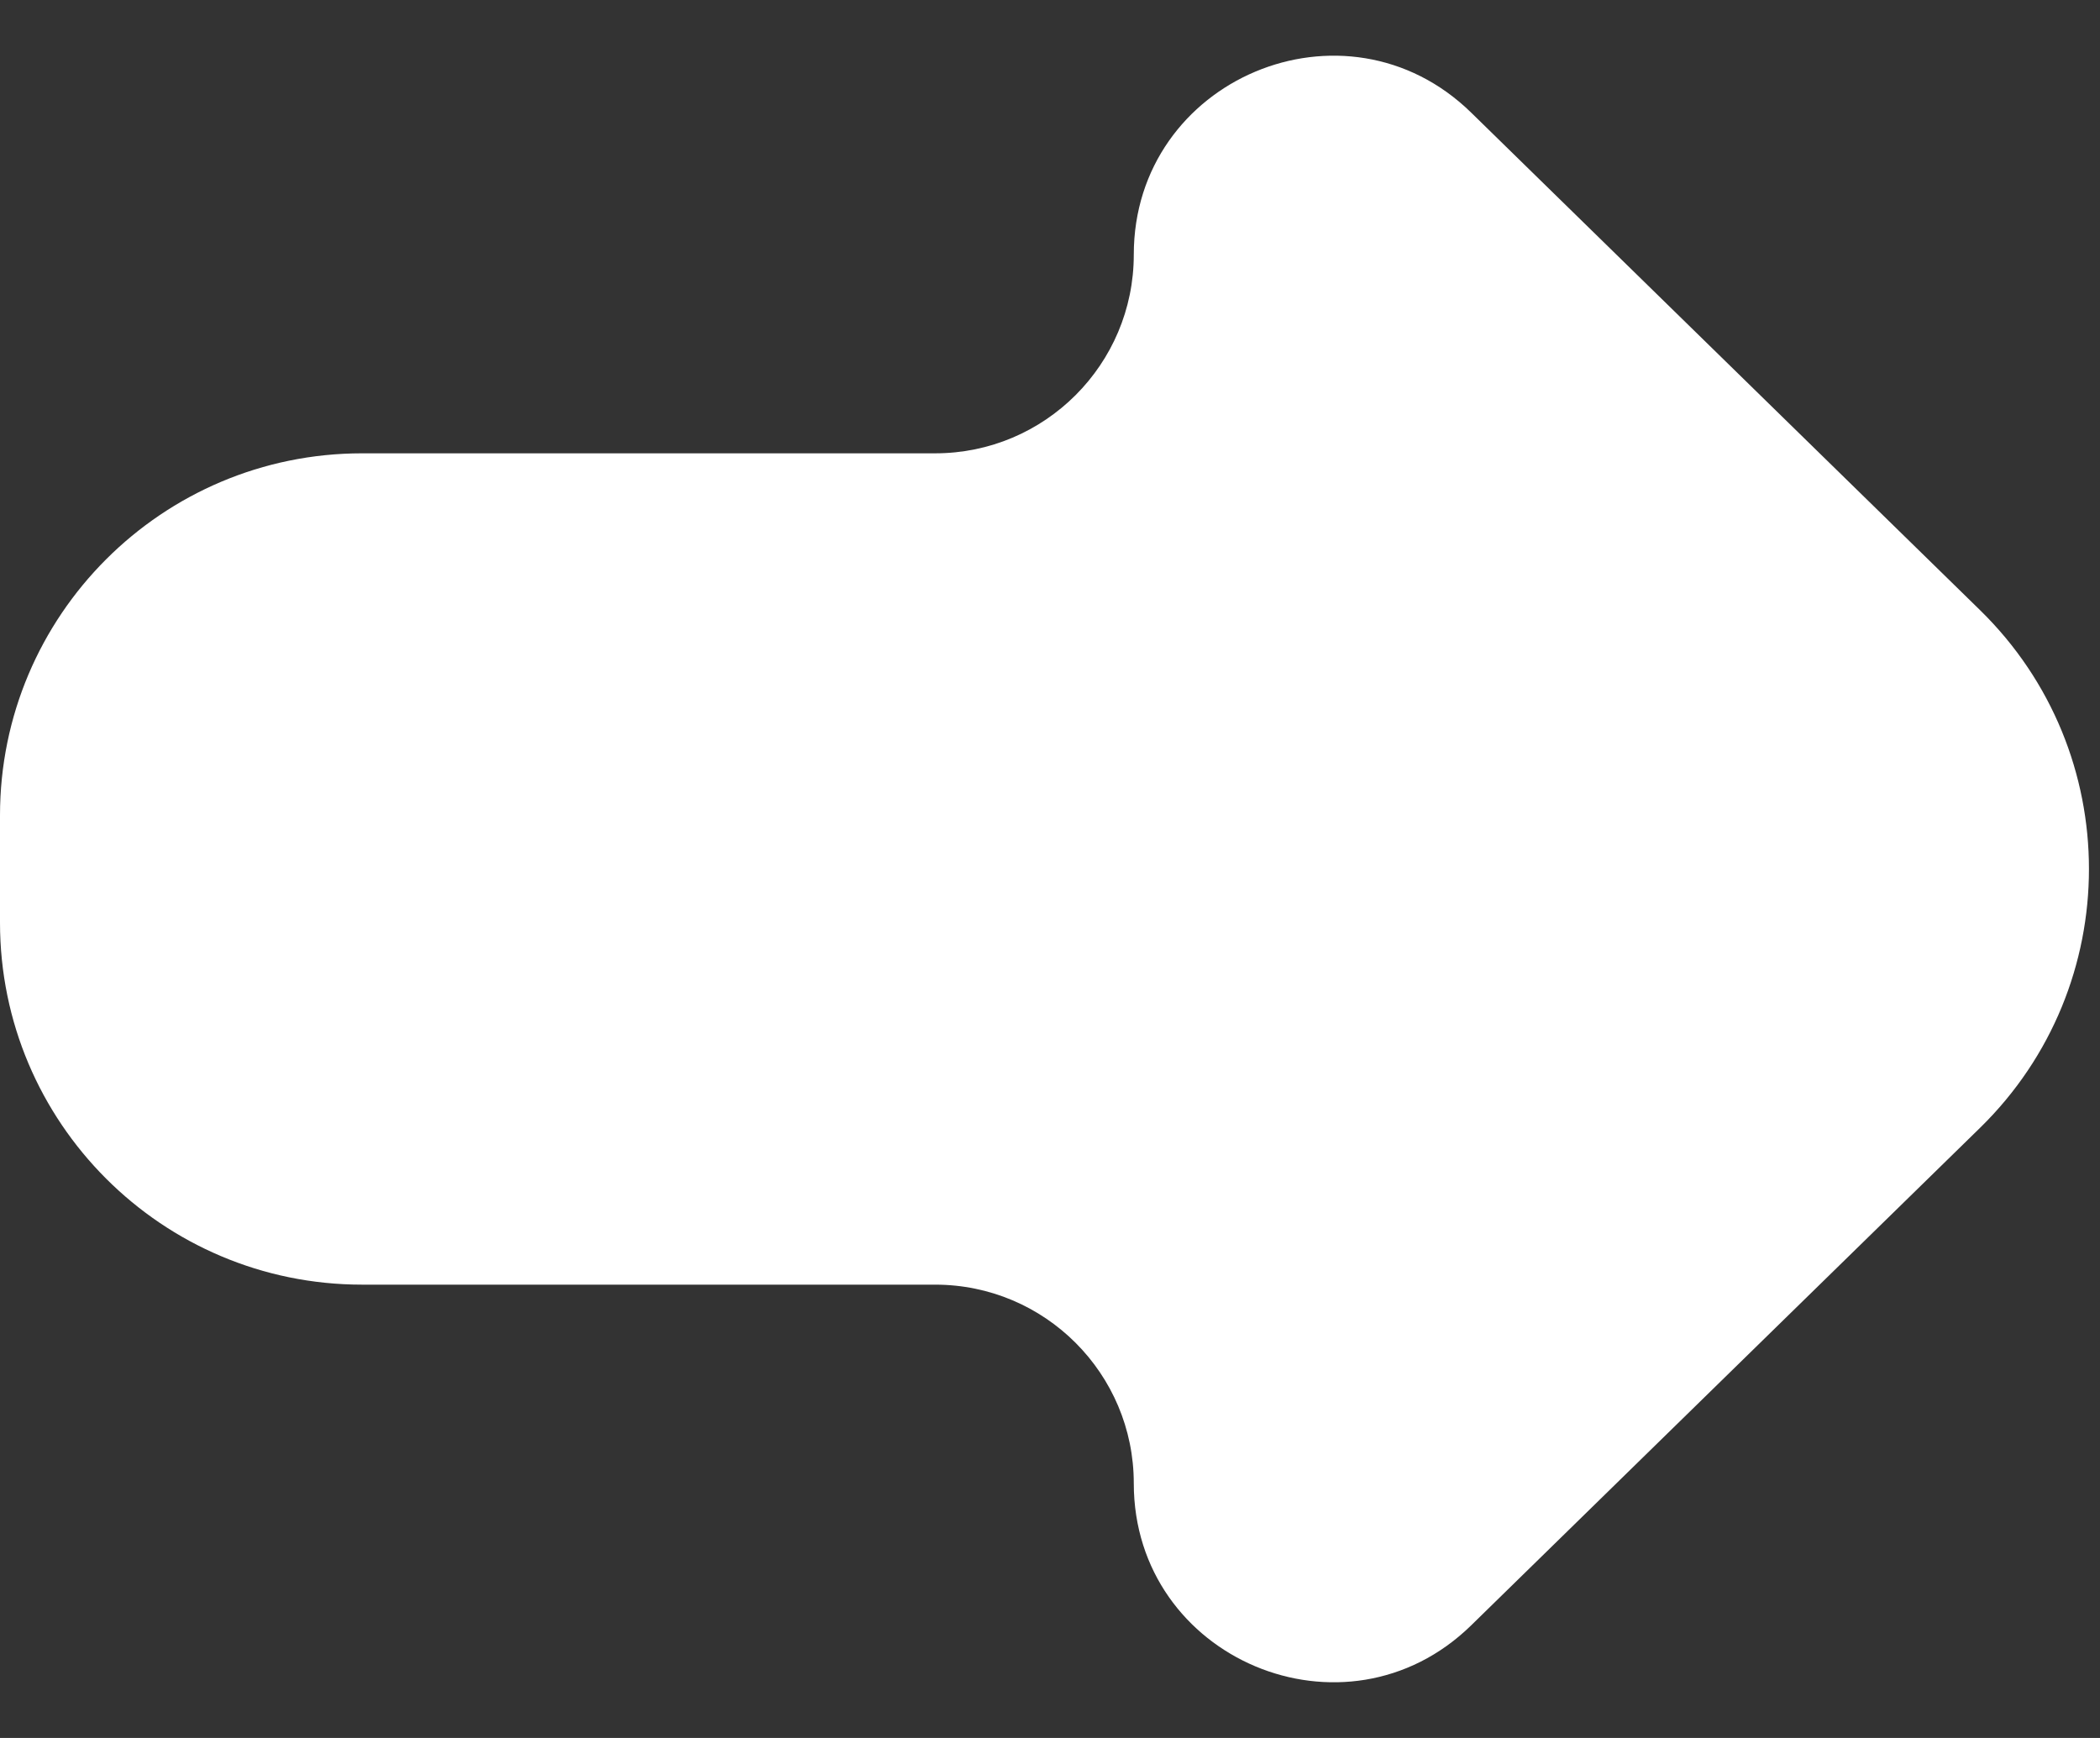 <svg width="29" height="24" viewBox="0 0 29 24" fill="none" xmlns="http://www.w3.org/2000/svg">
    <rect x="0" y="0" width="29" height="24" fill="#333333" stroke="none"/>
    <path d="M5 17.74C2.239 17.74 1.09863e-06 15.501 1.21934e-06 12.74L1.28402e-06 11.26C1.40472e-06 8.499 2.239 6.26 5 6.26L12.914 6.26C14.428 6.26 15.657 5.032 15.657 3.517C15.657 1.089 18.58 -0.142 20.317 1.556L27.343 8.425C29.349 10.386 29.349 13.614 27.343 15.575L20.317 22.444C18.58 24.142 15.657 22.911 15.657 20.483C15.657 18.968 14.428 17.74 12.914 17.74L5 17.74Z" fill="white"/>
</svg>